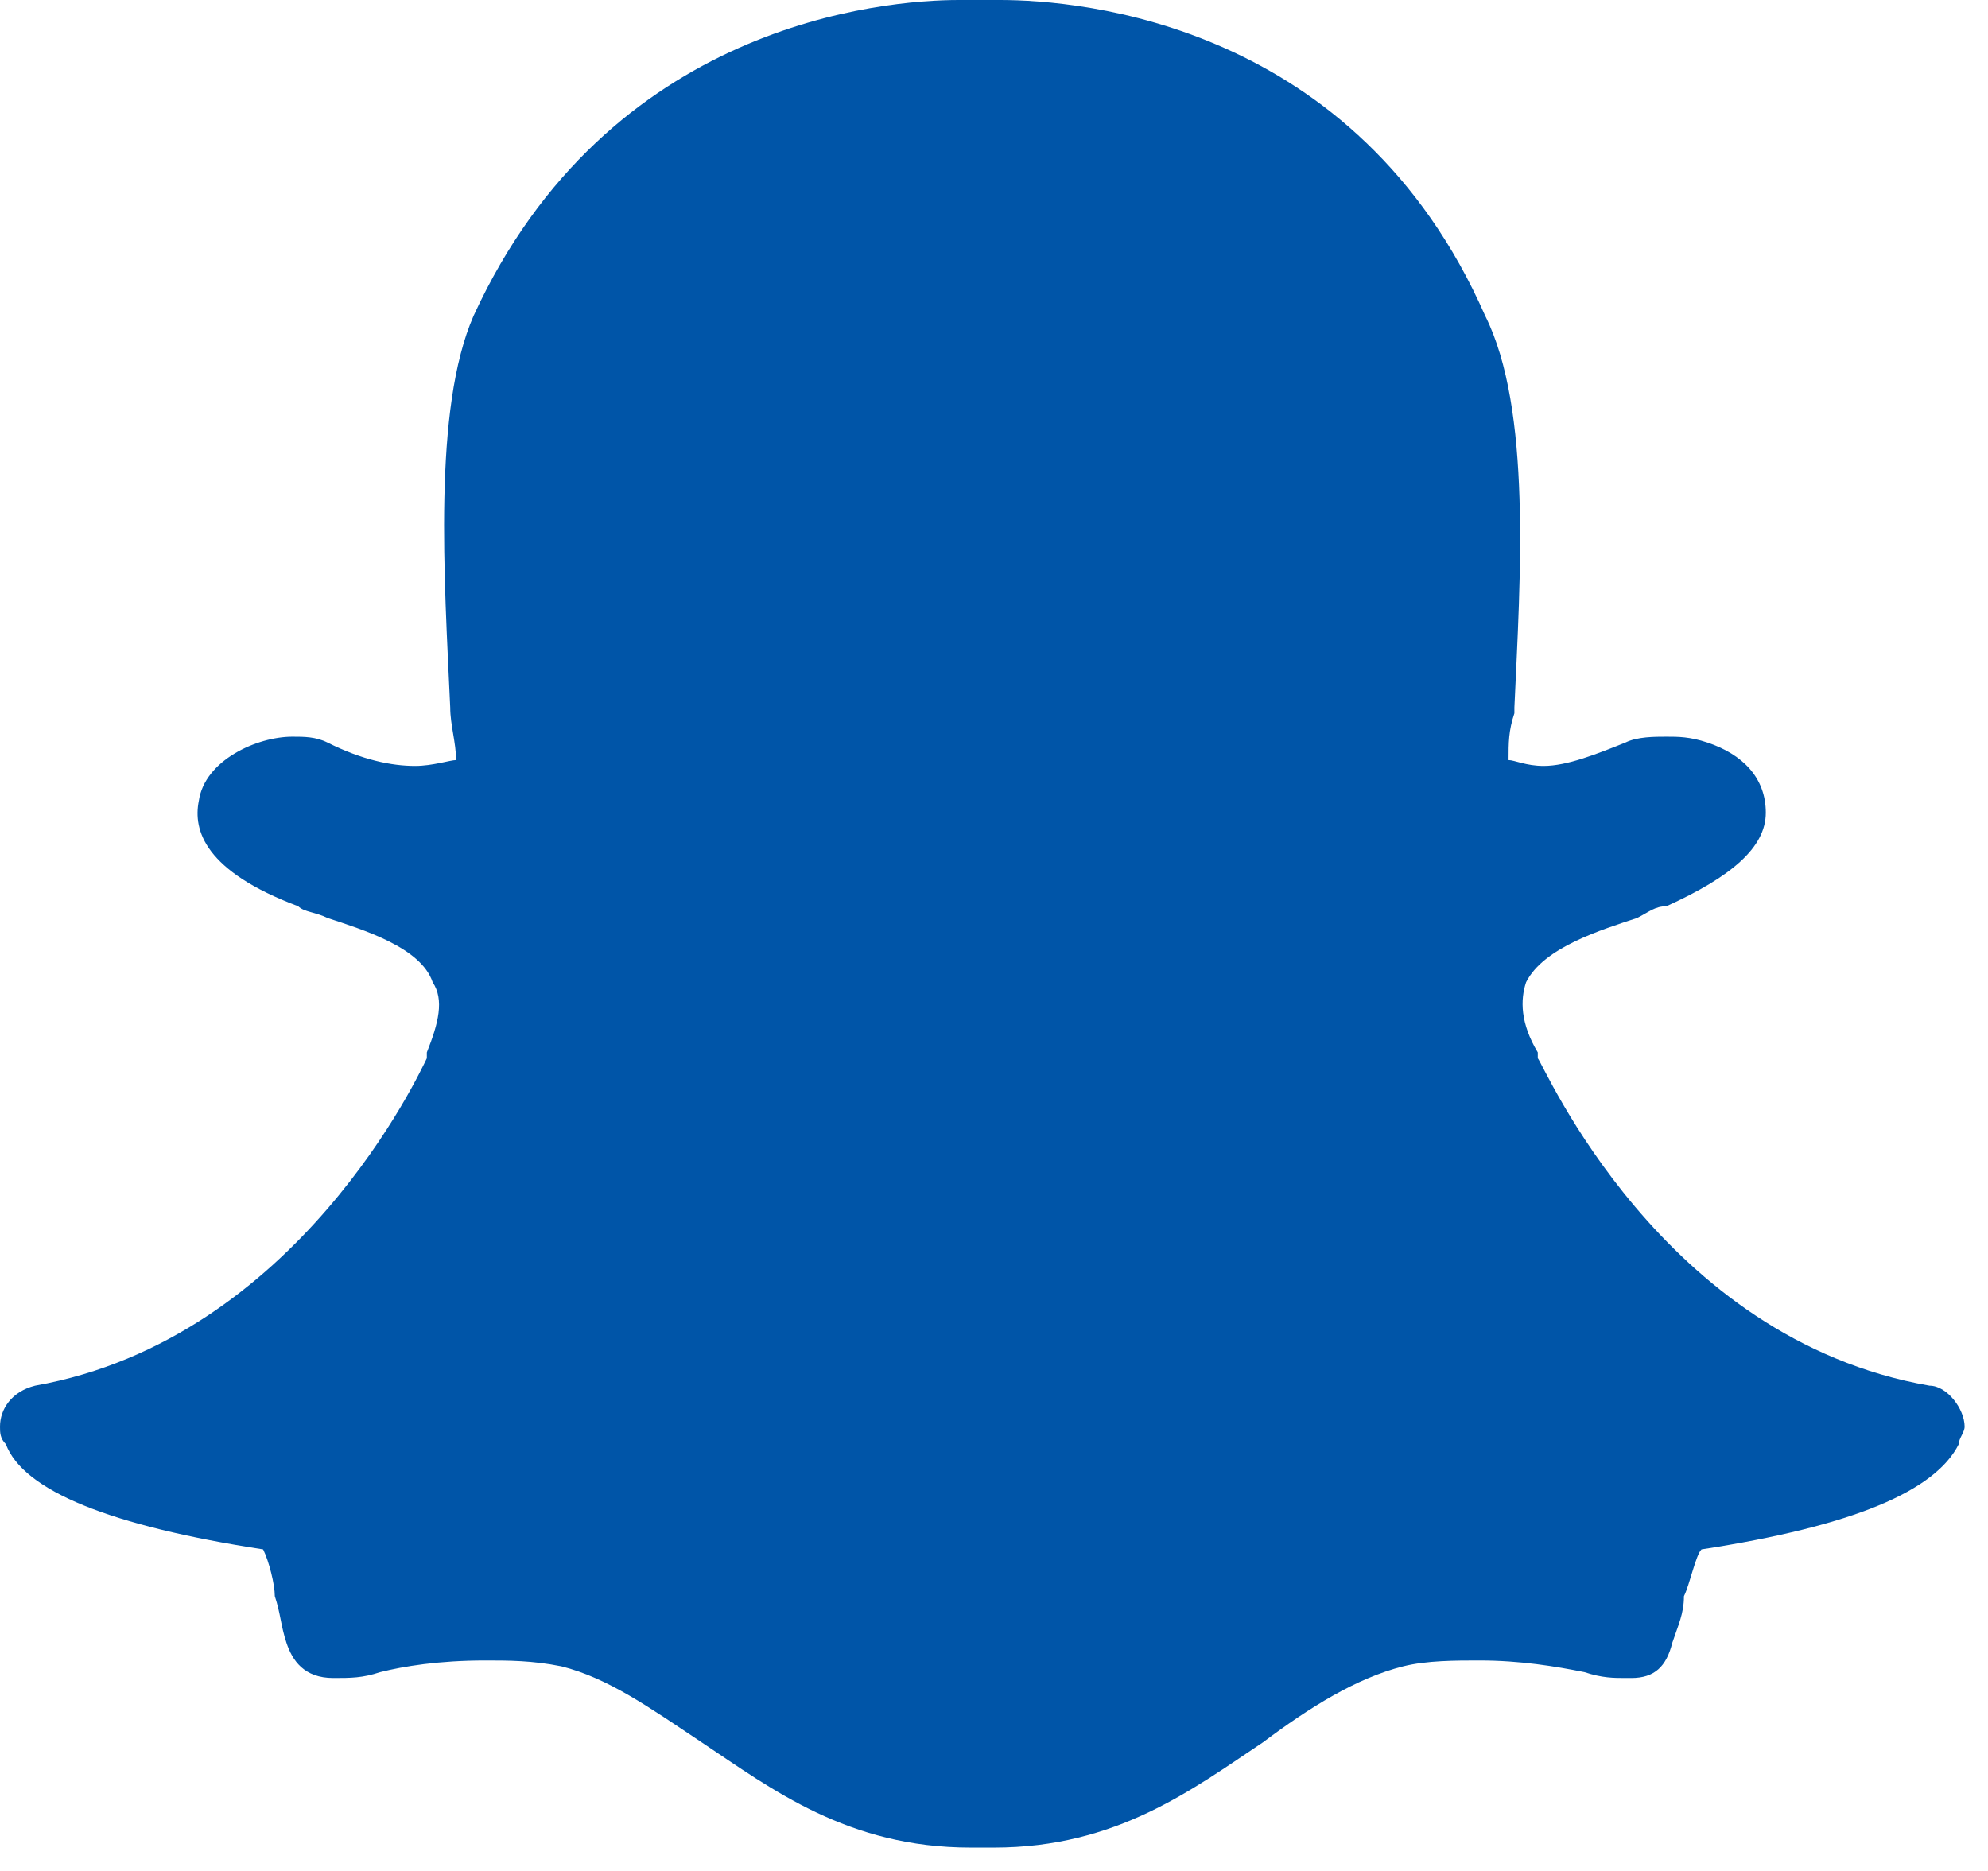 <svg xmlns="http://www.w3.org/2000/svg" width="34" height="32" viewBox="0 0 34 32"><title>  SnapChat</title><g fill="none"><g fill="#0055a8"><path d="M33 23.7C28.4 22.9 26.4 18.2 26.3 18.1 26.3 18 26.3 18 26.3 18 26 17.5 26 17.1 26.1 16.8 26.4 16.2 27.4 15.9 28 15.7 28.2 15.6 28.3 15.5 28.5 15.5 29.6 15 30.2 14.5 30.2 13.9 30.2 13.3 29.8 12.9 29.2 12.7 28.9 12.6 28.7 12.6 28.5 12.6 28.3 12.6 28 12.6 27.8 12.7 27.3 12.9 26.8 13.1 26.4 13.1 26.1 13.1 25.9 13 25.8 13 25.8 12.7 25.8 12.5 25.9 12.2L25.9 12.1C26 9.9 26.2 7 25.4 5.4 23.2 0.4 18.5 0 17.1 0L17 0 16.4 0C15.1 0 10.4 0.4 8.1 5.4 7.4 7 7.6 9.9 7.7 12.1 7.7 12.4 7.8 12.7 7.8 13 7.7 13 7.4 13.1 7.1 13.1 6.7 13.1 6.2 13 5.6 12.7 5.4 12.6 5.2 12.6 5 12.6 4.4 12.6 3.5 13 3.4 13.7 3.3 14.2 3.5 14.9 5.1 15.5 5.2 15.6 5.4 15.6 5.6 15.7 6.2 15.9 7.2 16.2 7.4 16.8 7.6 17.1 7.5 17.5 7.3 18 7.3 18 7.3 18.1 7.3 18.1 7.2 18.3 5.1 22.9 0.6 23.7 0.2 23.8 0 24.1 0 24.4 0 24.5 0 24.6 0.1 24.7 0.4 25.5 1.9 26.1 4.5 26.5 4.6 26.7 4.7 27.1 4.7 27.3 4.8 27.6 4.8 27.8 4.9 28.1 5 28.4 5.2 28.7 5.7 28.7 6 28.7 6.2 28.7 6.5 28.6 6.9 28.5 7.5 28.4 8.3 28.4 8.7 28.4 9.1 28.4 9.6 28.5 10.4 28.7 11.1 29.2 12 29.8 13.2 30.6 14.5 31.6 16.6 31.6 16.6 31.6 16.7 31.6 16.7 31.6 16.8 31.6 16.9 31.6 17 31.6 19.1 31.6 20.4 30.6 21.6 29.8 22.4 29.2 23.2 28.7 24 28.5 24.4 28.4 24.9 28.4 25.3 28.4 26 28.4 26.6 28.5 27.1 28.6 27.4 28.7 27.6 28.7 27.8 28.7L27.8 28.7 27.9 28.7C28.3 28.7 28.5 28.5 28.6 28.1 28.7 27.8 28.8 27.6 28.8 27.3 28.9 27.1 29 26.6 29.1 26.5 31.7 26.1 33.1 25.5 33.5 24.7 33.5 24.6 33.6 24.5 33.6 24.4 33.6 24.1 33.3 23.7 33 23.7"/></g></g></svg>
